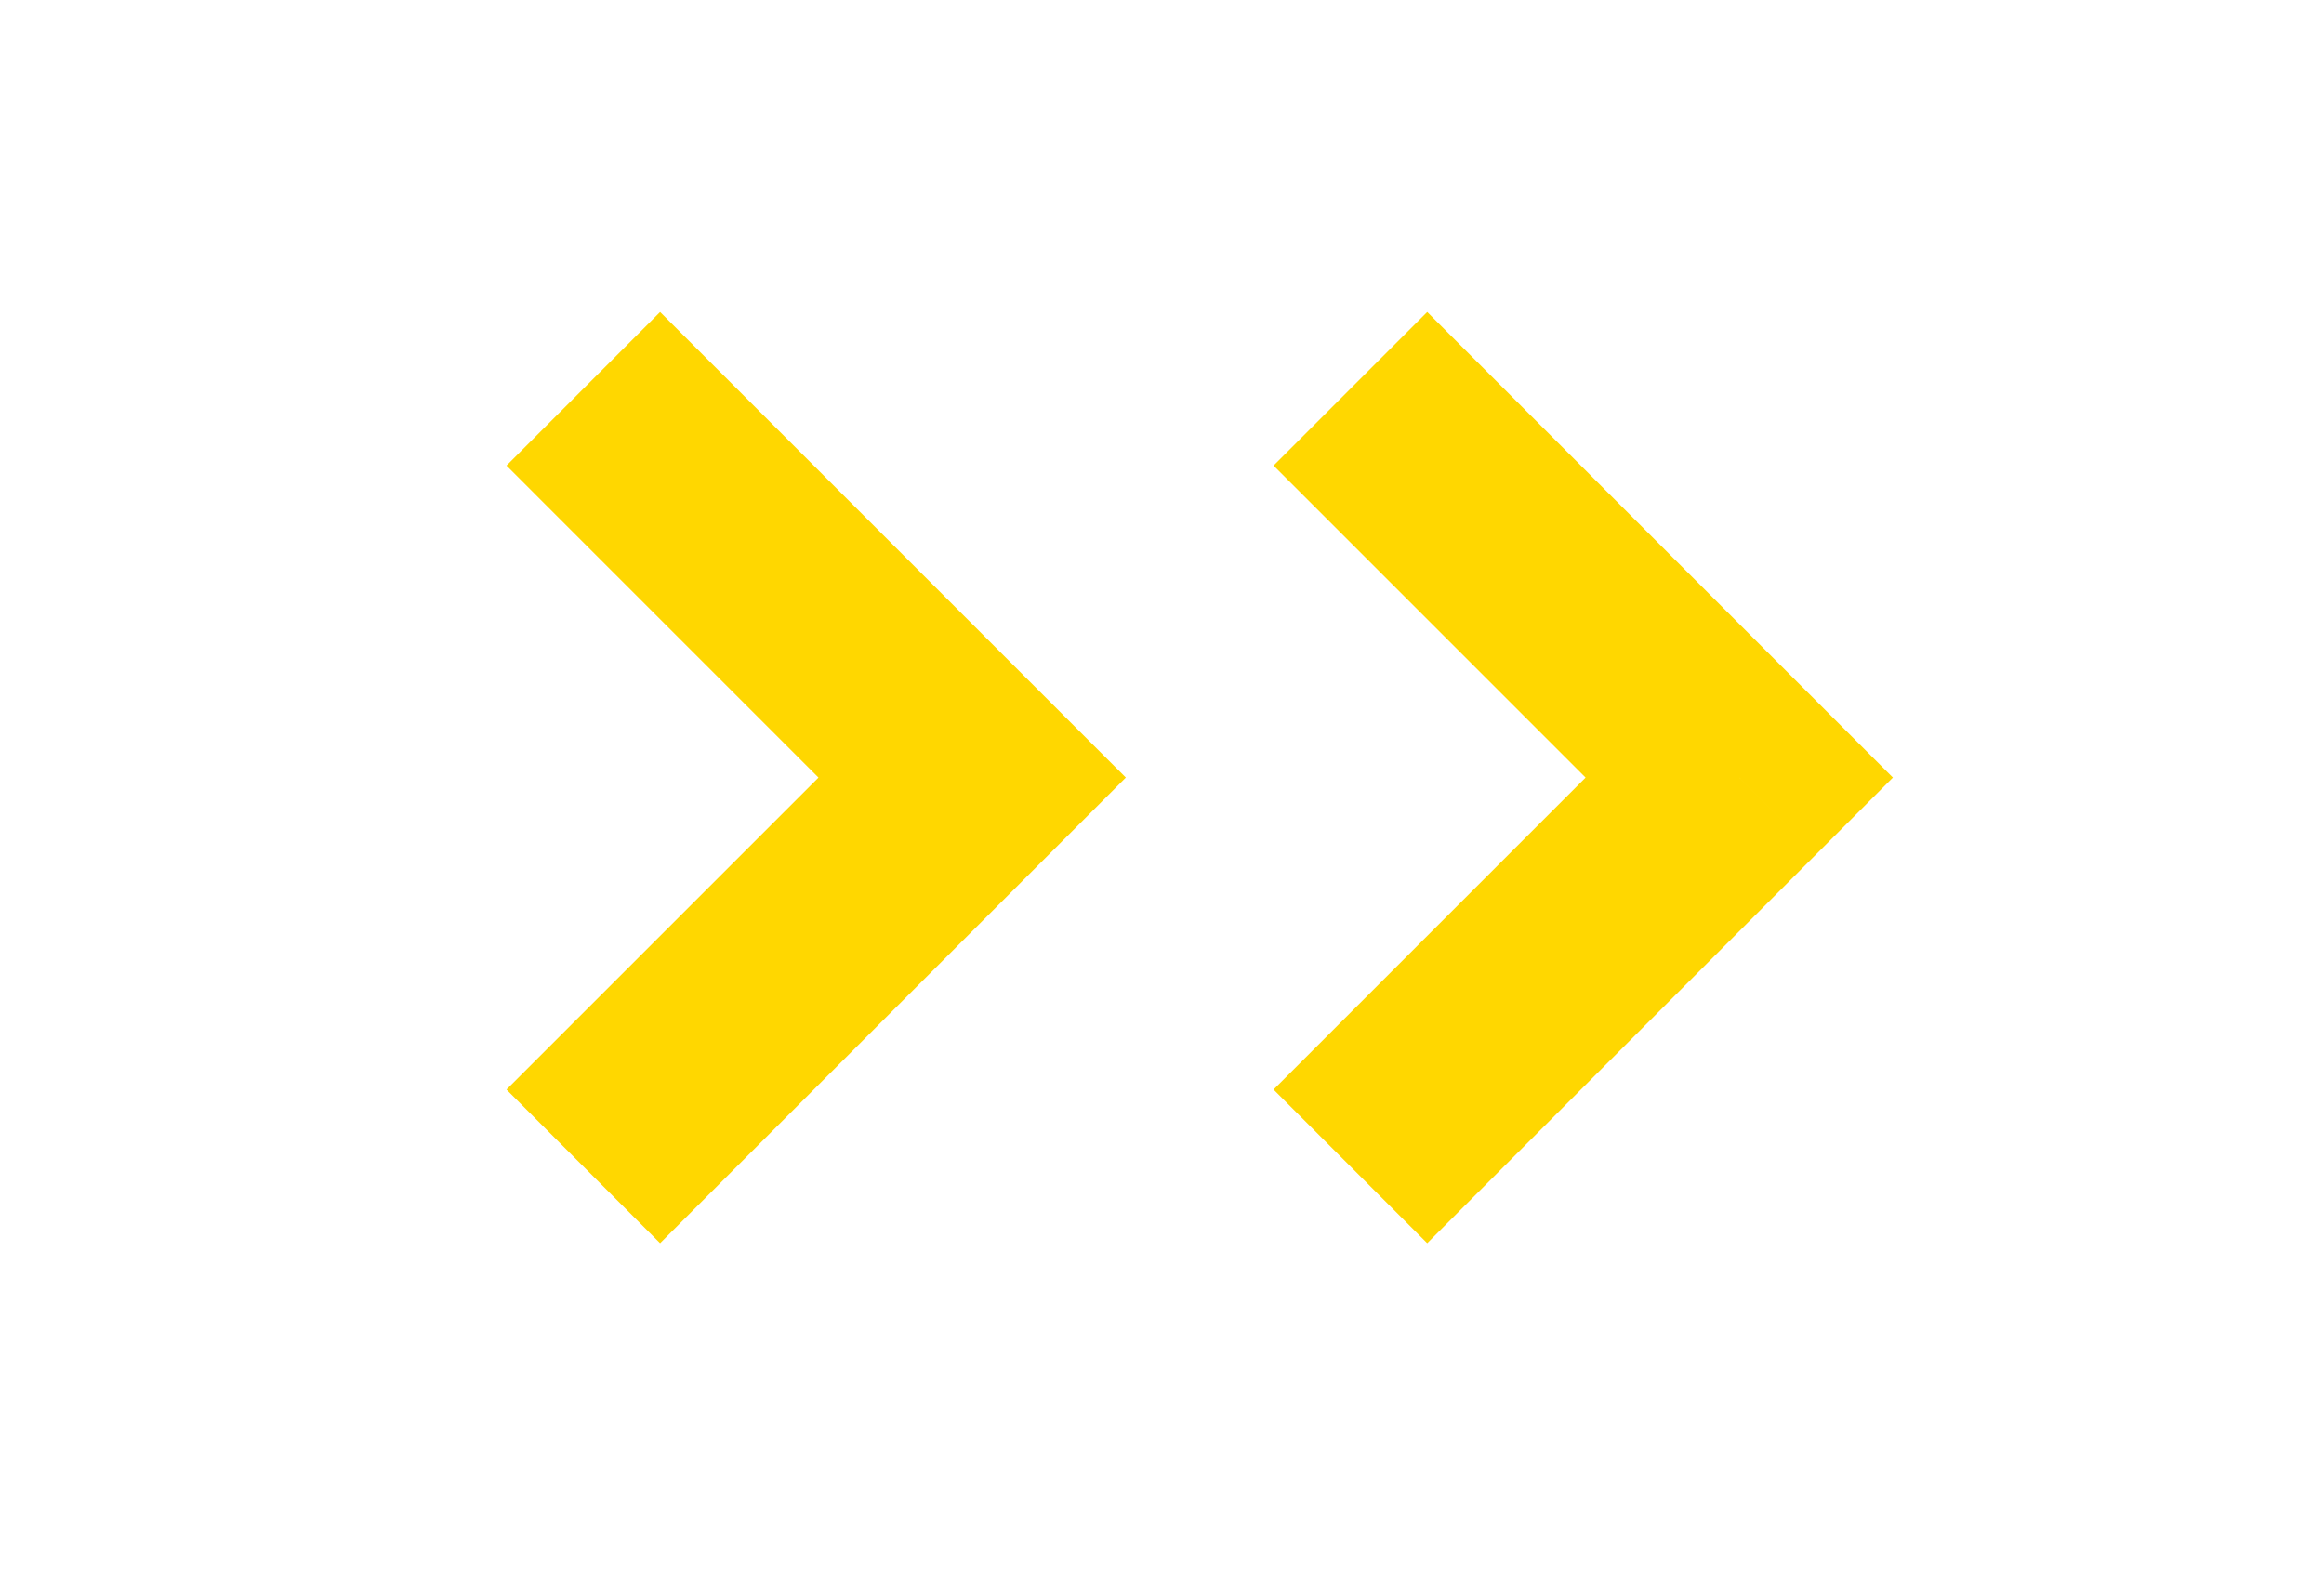 <svg width="75" height="51" viewBox="0 0 75 51" fill="none" xmlns="http://www.w3.org/2000/svg">
<path d="M56.129 25.099L58.608 22.62L61.088 25.099L58.608 27.579L56.129 25.099ZM46.059 10.07L58.608 22.62L53.649 27.579L41.1 15.029L46.059 10.07ZM58.608 27.579L46.059 40.128L41.1 35.169L53.649 22.62L58.608 27.579Z" fill="#FFD700"/>
<path d="M31.373 25.099L33.853 22.62L36.333 25.099L33.853 27.579L31.373 25.099ZM21.303 10.07L33.853 22.62L28.894 27.579L16.345 15.029L21.303 10.07ZM33.853 27.579L21.303 40.128L16.345 35.169L28.894 22.62L33.853 27.579Z" fill="#FFD700"/>
</svg>
